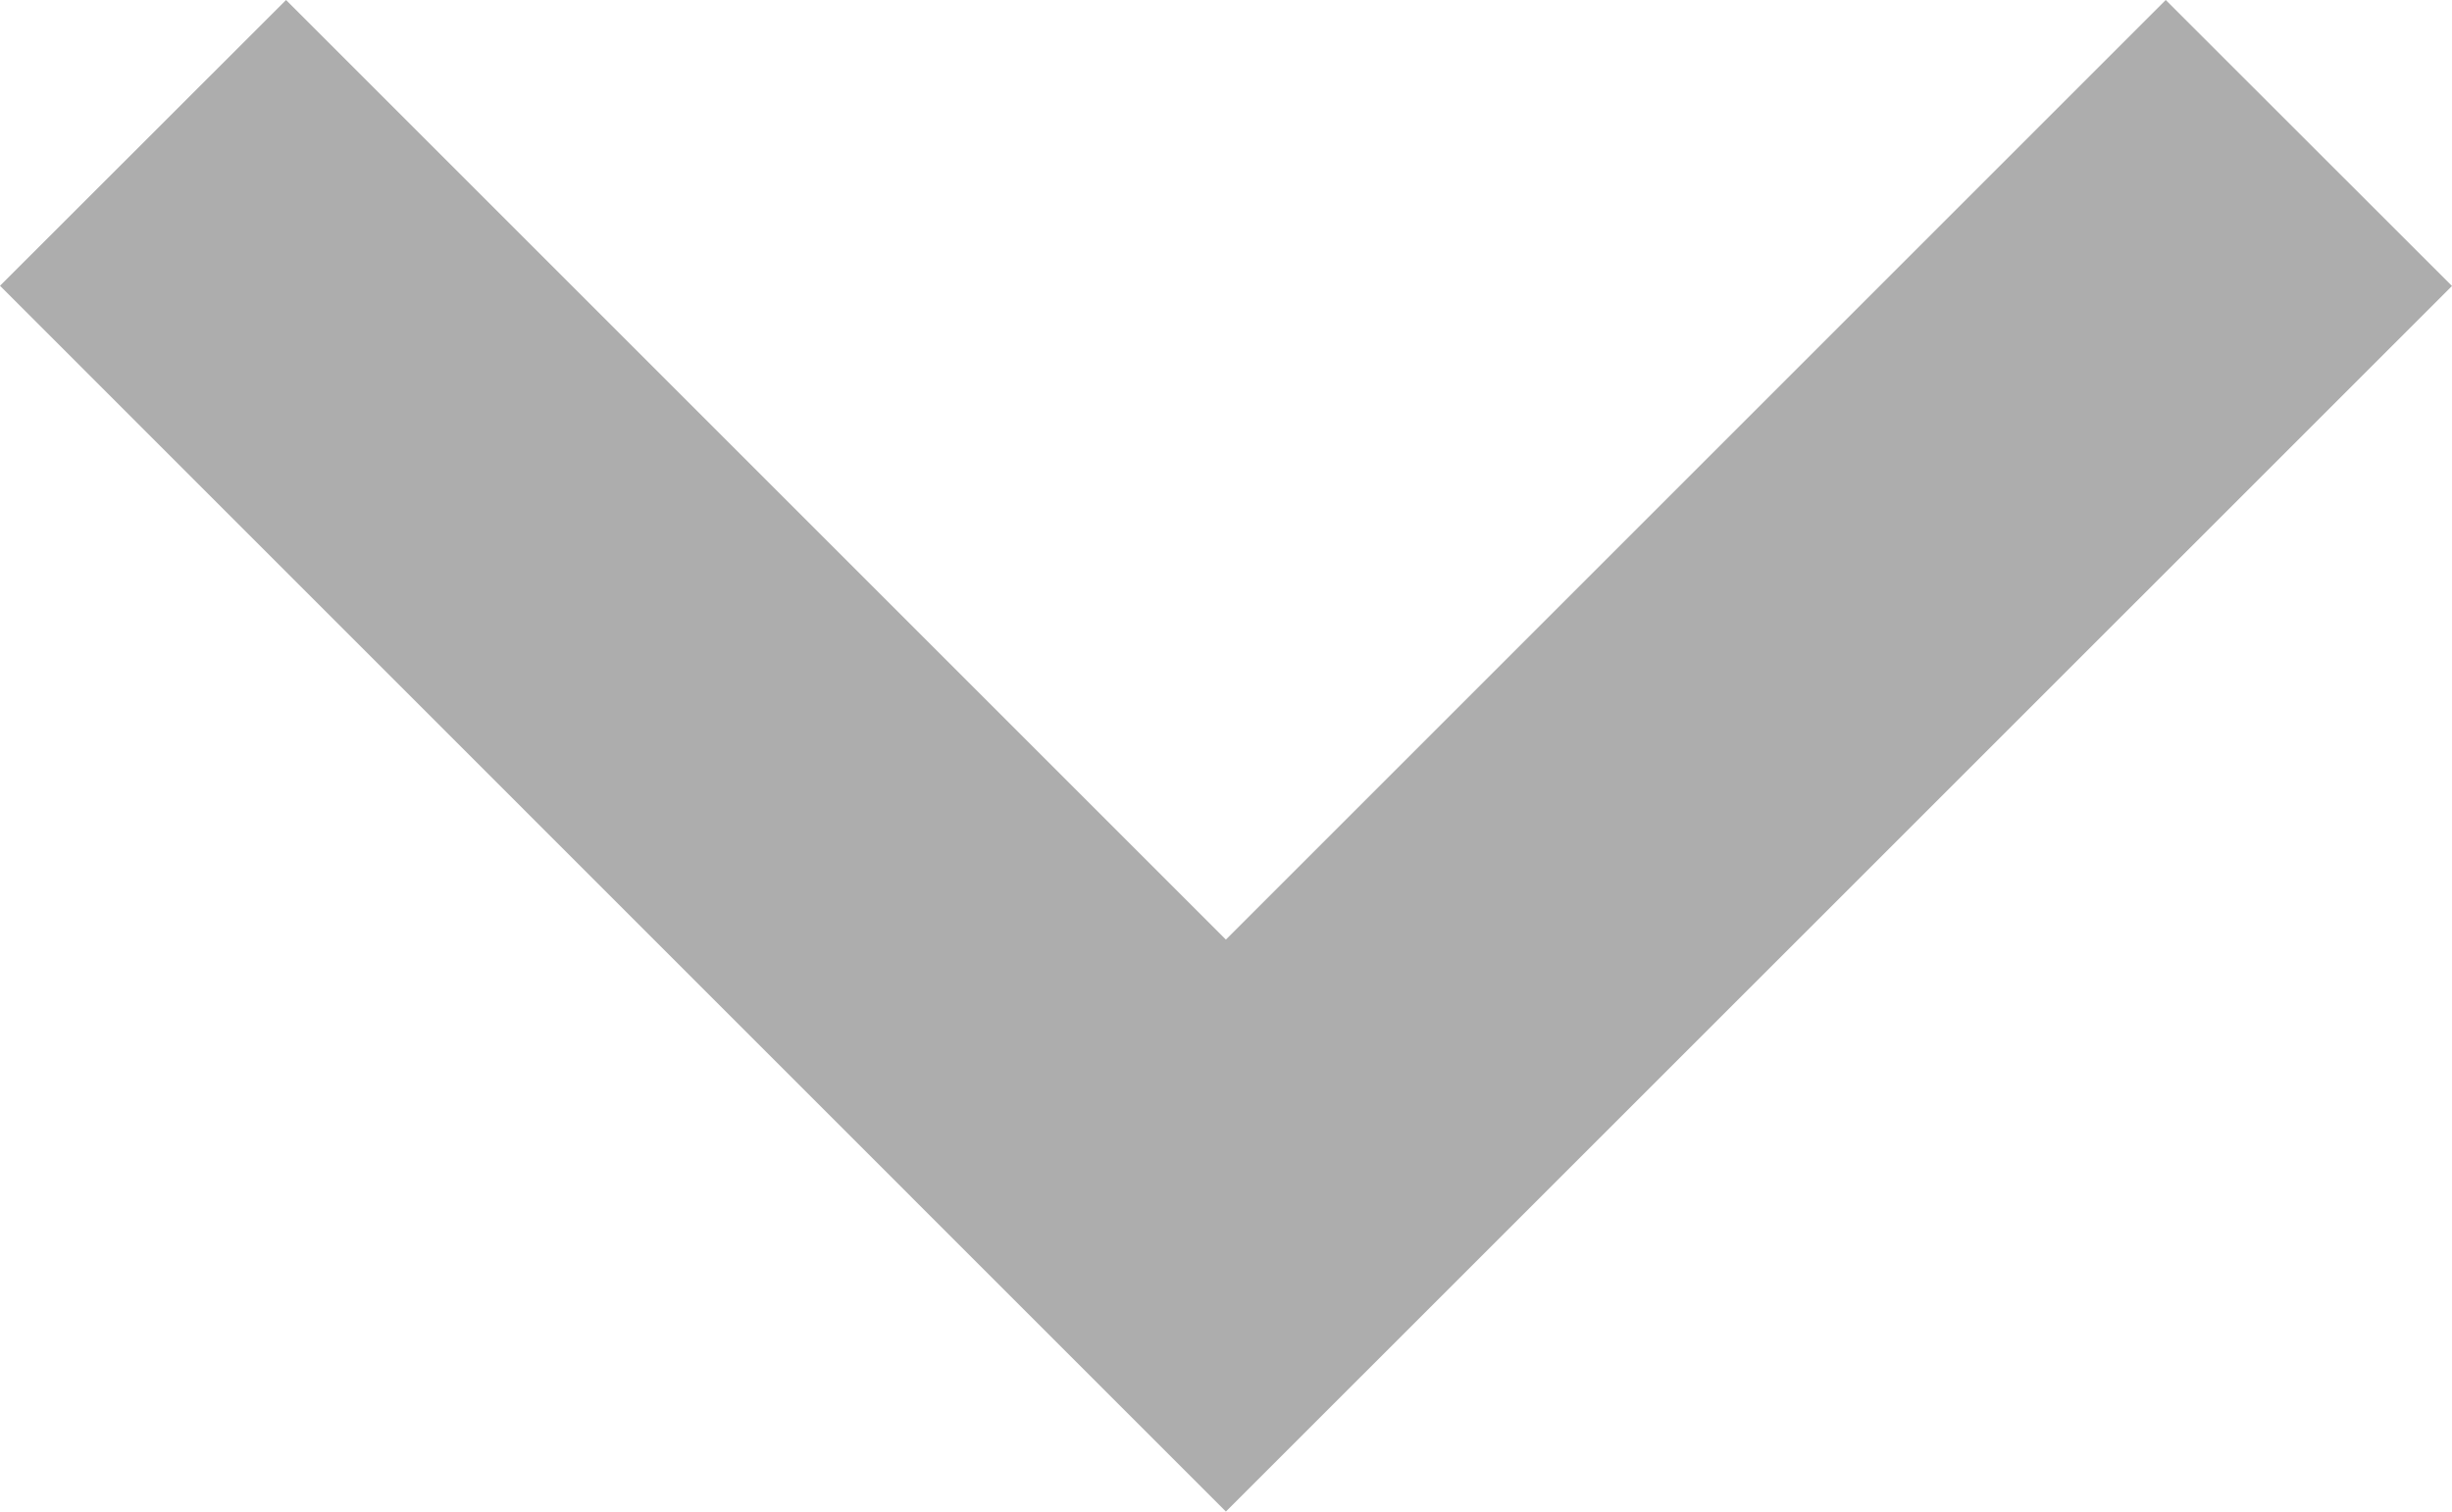 <svg xmlns="http://www.w3.org/2000/svg" width="11.949" height="7.368" viewBox="0 0 11.949 7.368">
  <path id="Path_2557" data-name="Path 2557" d="M1.394,0,0,1.395l4.58,4.58L0,10.555l1.393,1.394L7.368,5.975Z" transform="translate(11.949 0) rotate(90)" fill="#ADADAD"/>
</svg>
